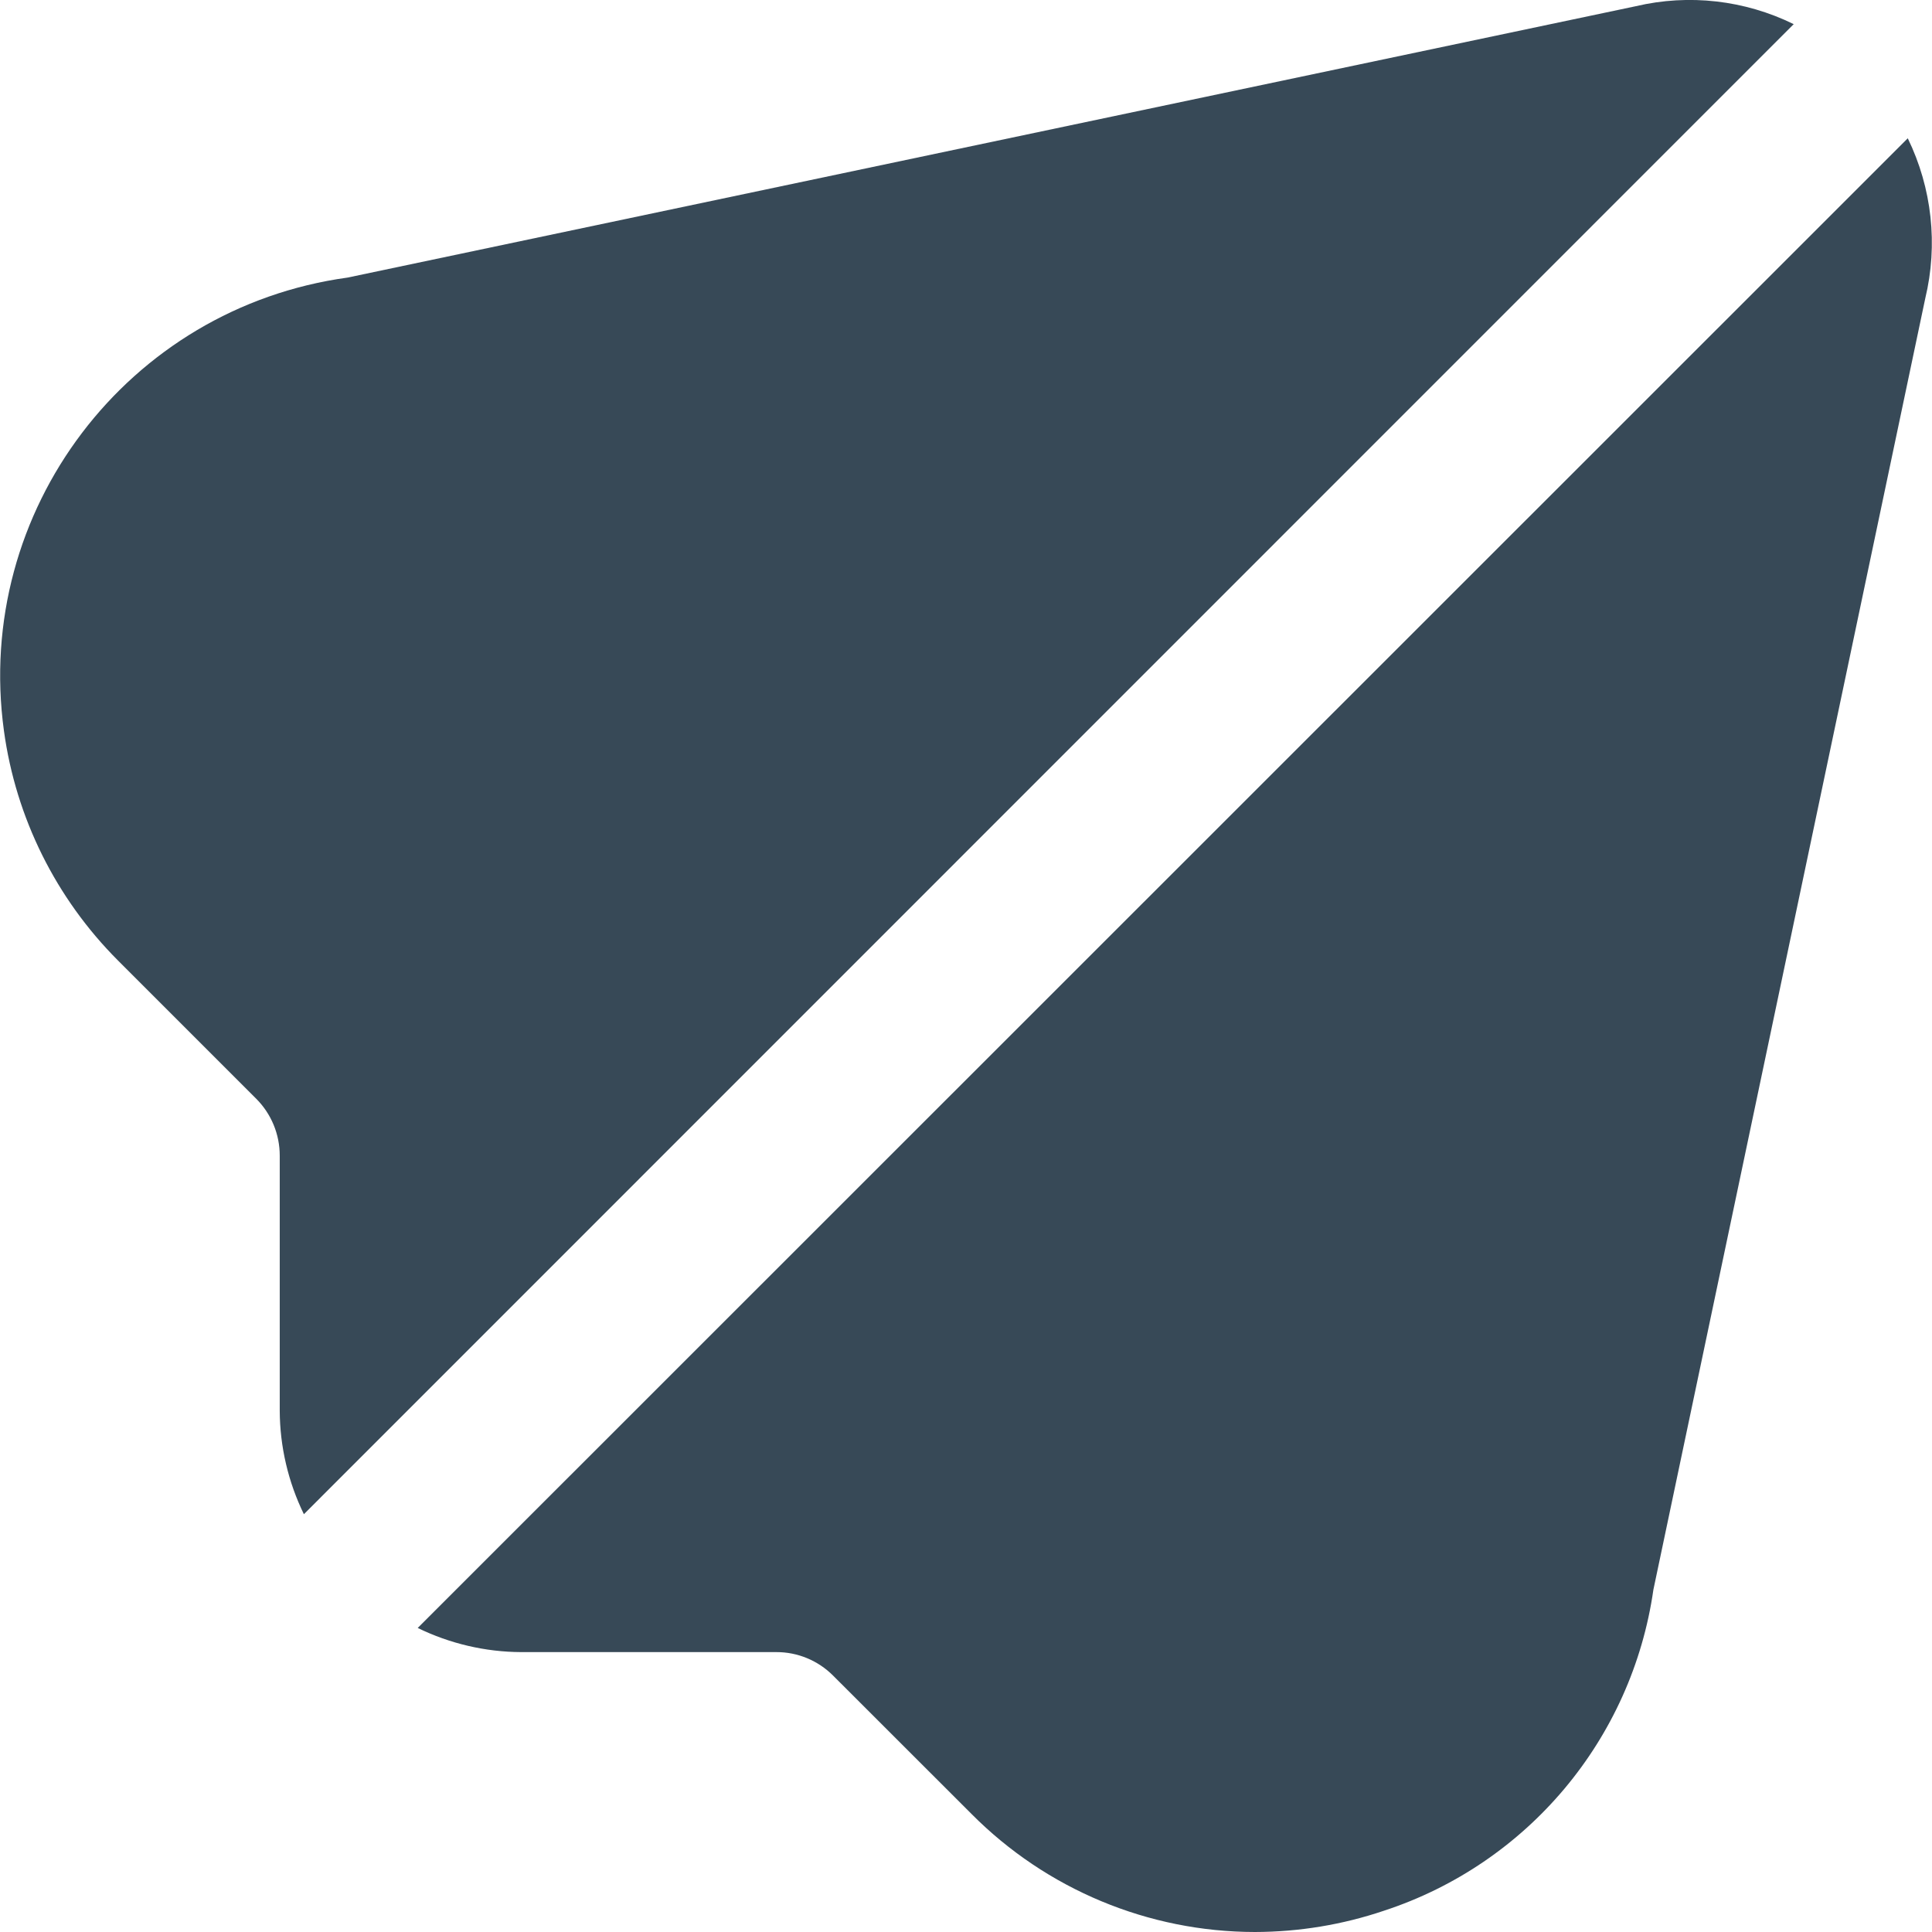 <svg width="24" height="24" viewBox="0 0 24 24" fill="none" xmlns="http://www.w3.org/2000/svg">
<g clip-path="url(#clip0_406_2235)">
<path d="M23.699 1.718L5.189 20.223C5.589 20.418 6.028 20.521 6.473 20.523H9.643C9.909 20.522 10.163 20.628 10.35 20.816L12.068 22.533C12.999 23.471 14.267 23.999 15.589 24C16.135 23.999 16.677 23.91 17.194 23.735C18.976 23.151 20.273 21.605 20.539 19.748L23.916 3.708C24.077 3.04 24 2.336 23.699 1.718Z" fill="#374957"/>
<path d="M20.321 0.077L4.319 3.448C1.585 3.824 -0.327 6.345 0.049 9.079C0.197 10.159 0.695 11.16 1.465 11.931L3.182 13.648C3.37 13.836 3.475 14.09 3.475 14.356V17.526C3.477 17.971 3.58 18.41 3.775 18.81L22.282 0.3C21.674 0.001 20.98 -0.078 20.321 0.077Z" fill="#374957"/>
</g>
<defs>
<clipPath id="clip0_406_2235">
<rect width="24" height="24" fill="white"/>
</clipPath>
</defs>
</svg>
